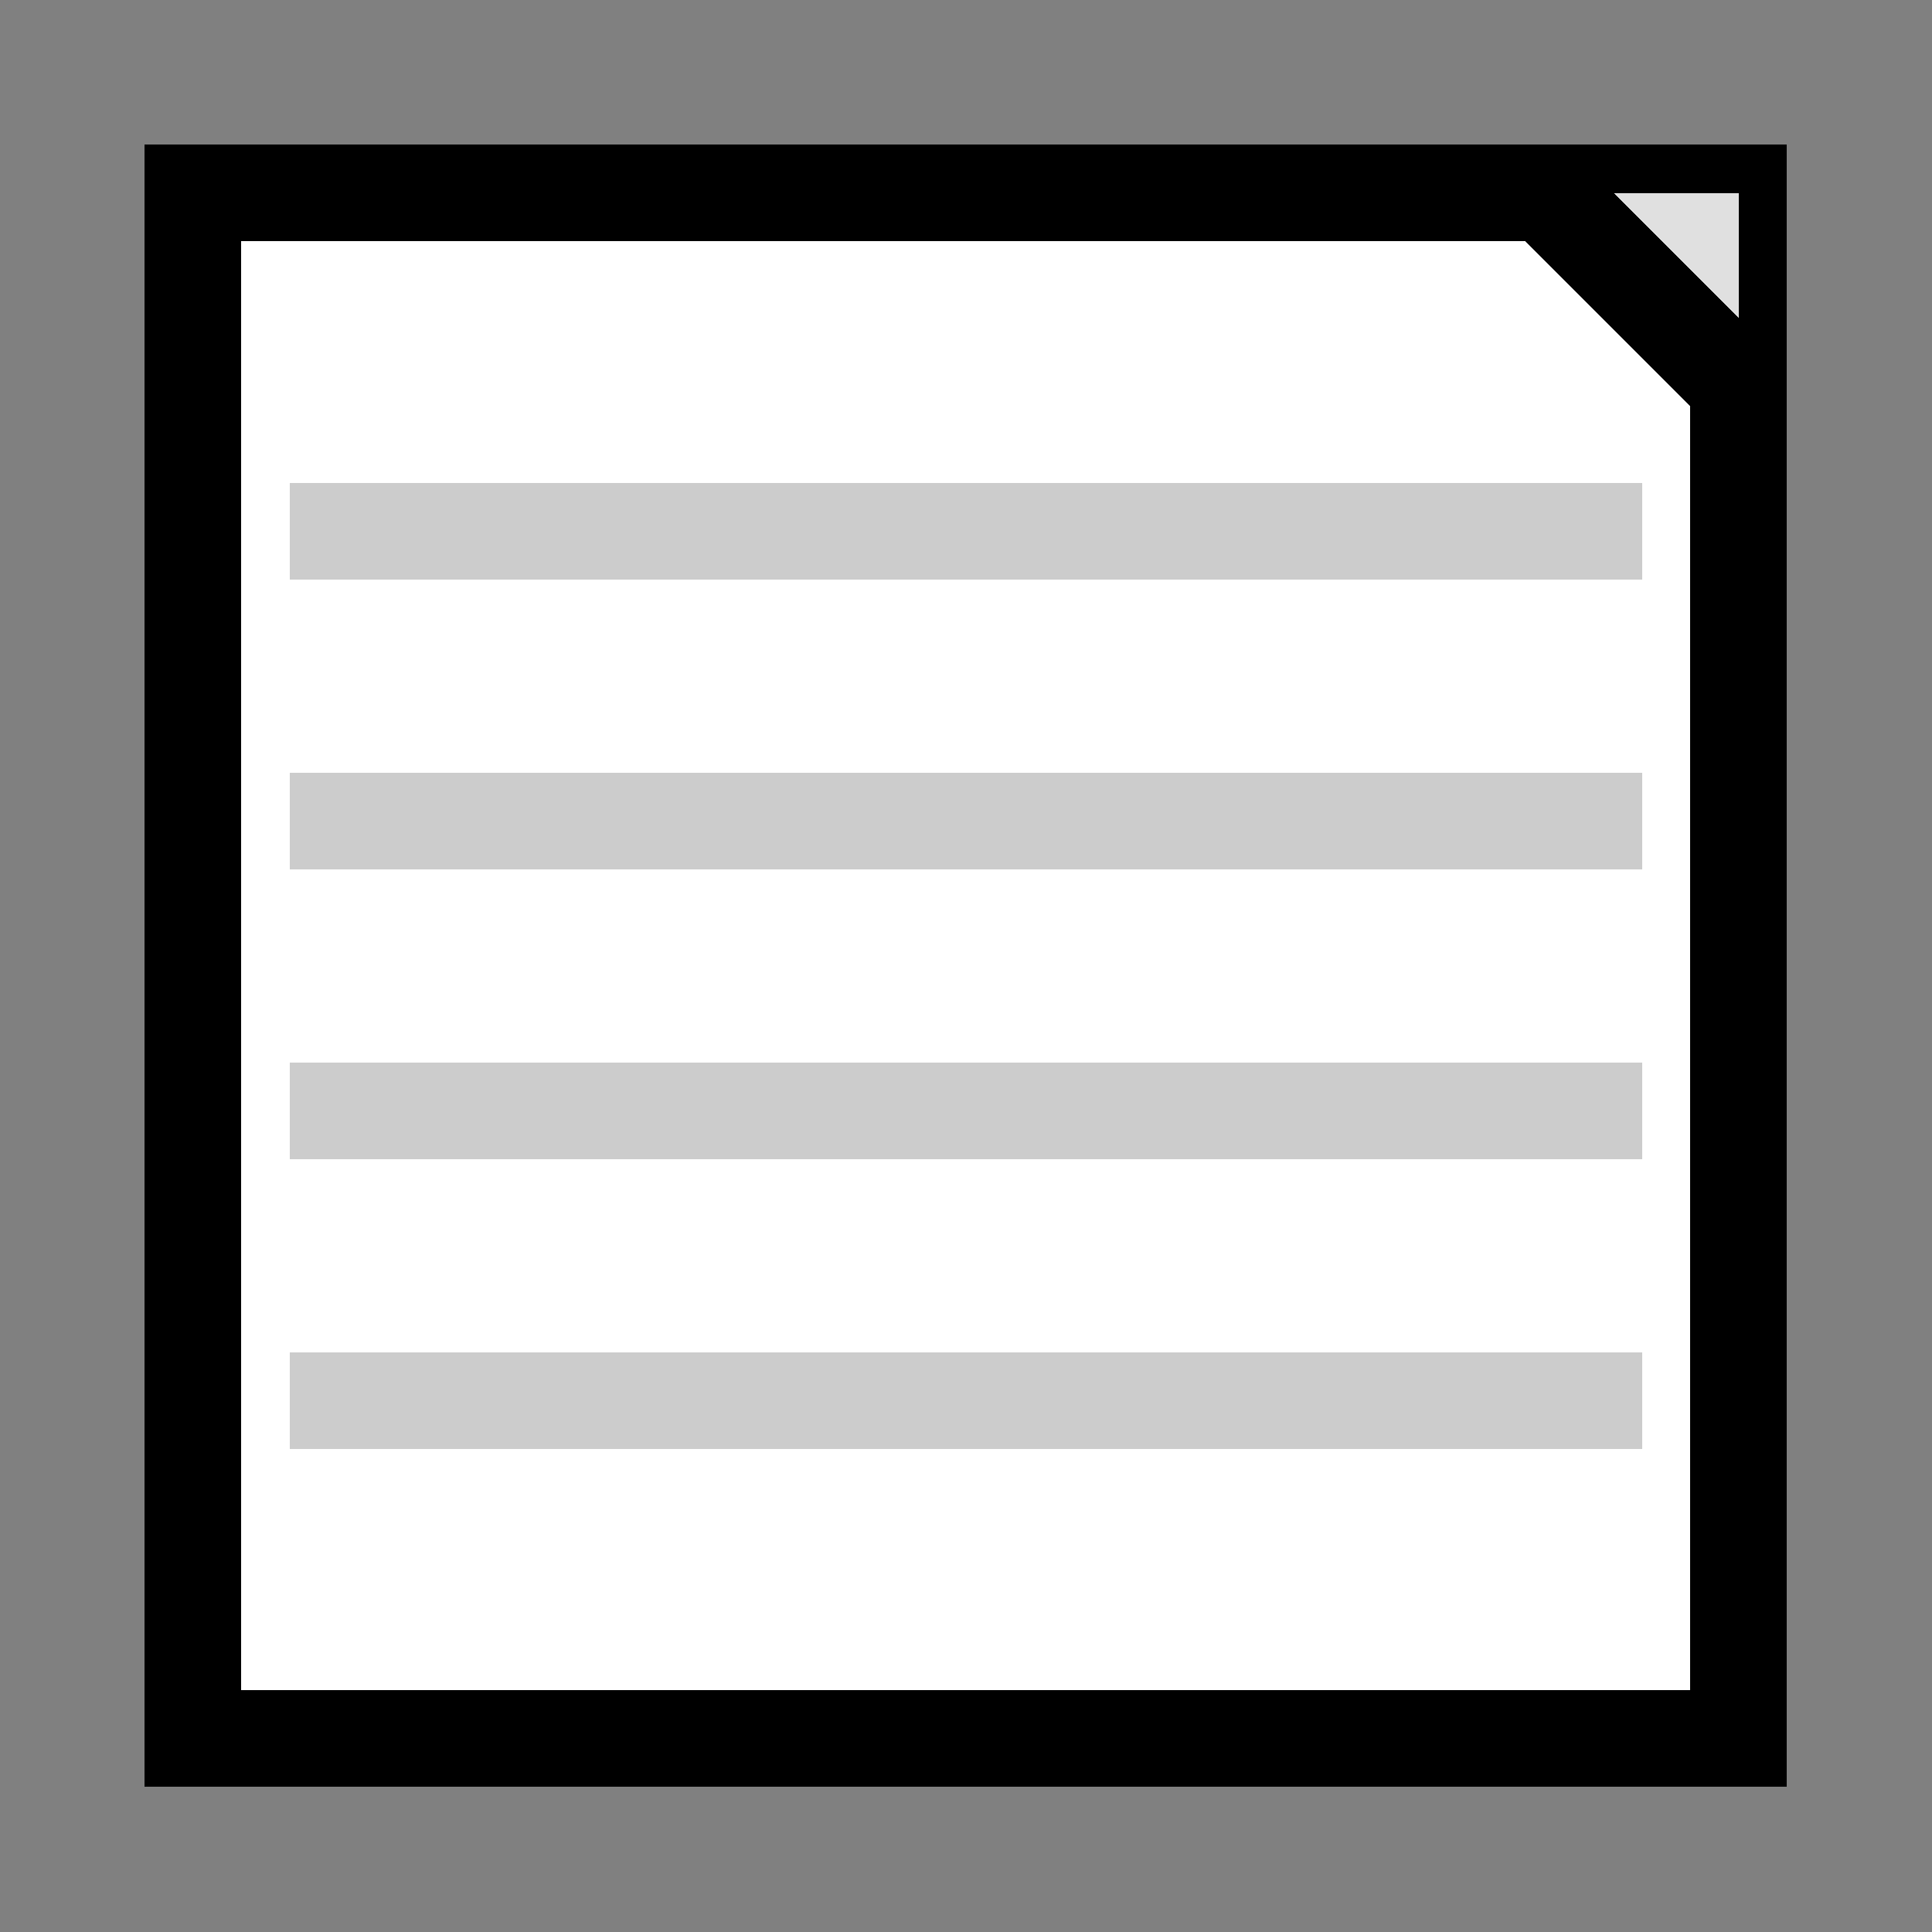 <svg
  xmlns="http://www.w3.org/2000/svg"
  width="200"
  height="200"
  viewBox="0 0 20 20"
  shape-rendering="crispEdges"
>
  <rect x="0" y="0" width="20" height="20" fill="#808080" stroke="none"/>
  <!-- Paper Background -->
  <rect x="2" y="2" width="16" height="16" fill="#FFFFFF" stroke="#000000" stroke-width="1" />

  <!-- Lines on Paper -->
  <rect x="3" y="5" width="14" height="1" fill="#CCCCCC" />
  <rect x="3" y="8" width="14" height="1" fill="#CCCCCC" />
  <rect x="3" y="11" width="14" height="1" fill="#CCCCCC" />
  <rect x="3" y="14" width="14" height="1" fill="#CCCCCC" />

  <!-- Folded Corner -->
  <polygon points="16,2 18,2 18,4" fill="#E0E0E0" />
  <line x1="16" y1="2" x2="18" y2="4" stroke="#000000" stroke-width="1" />
</svg>
